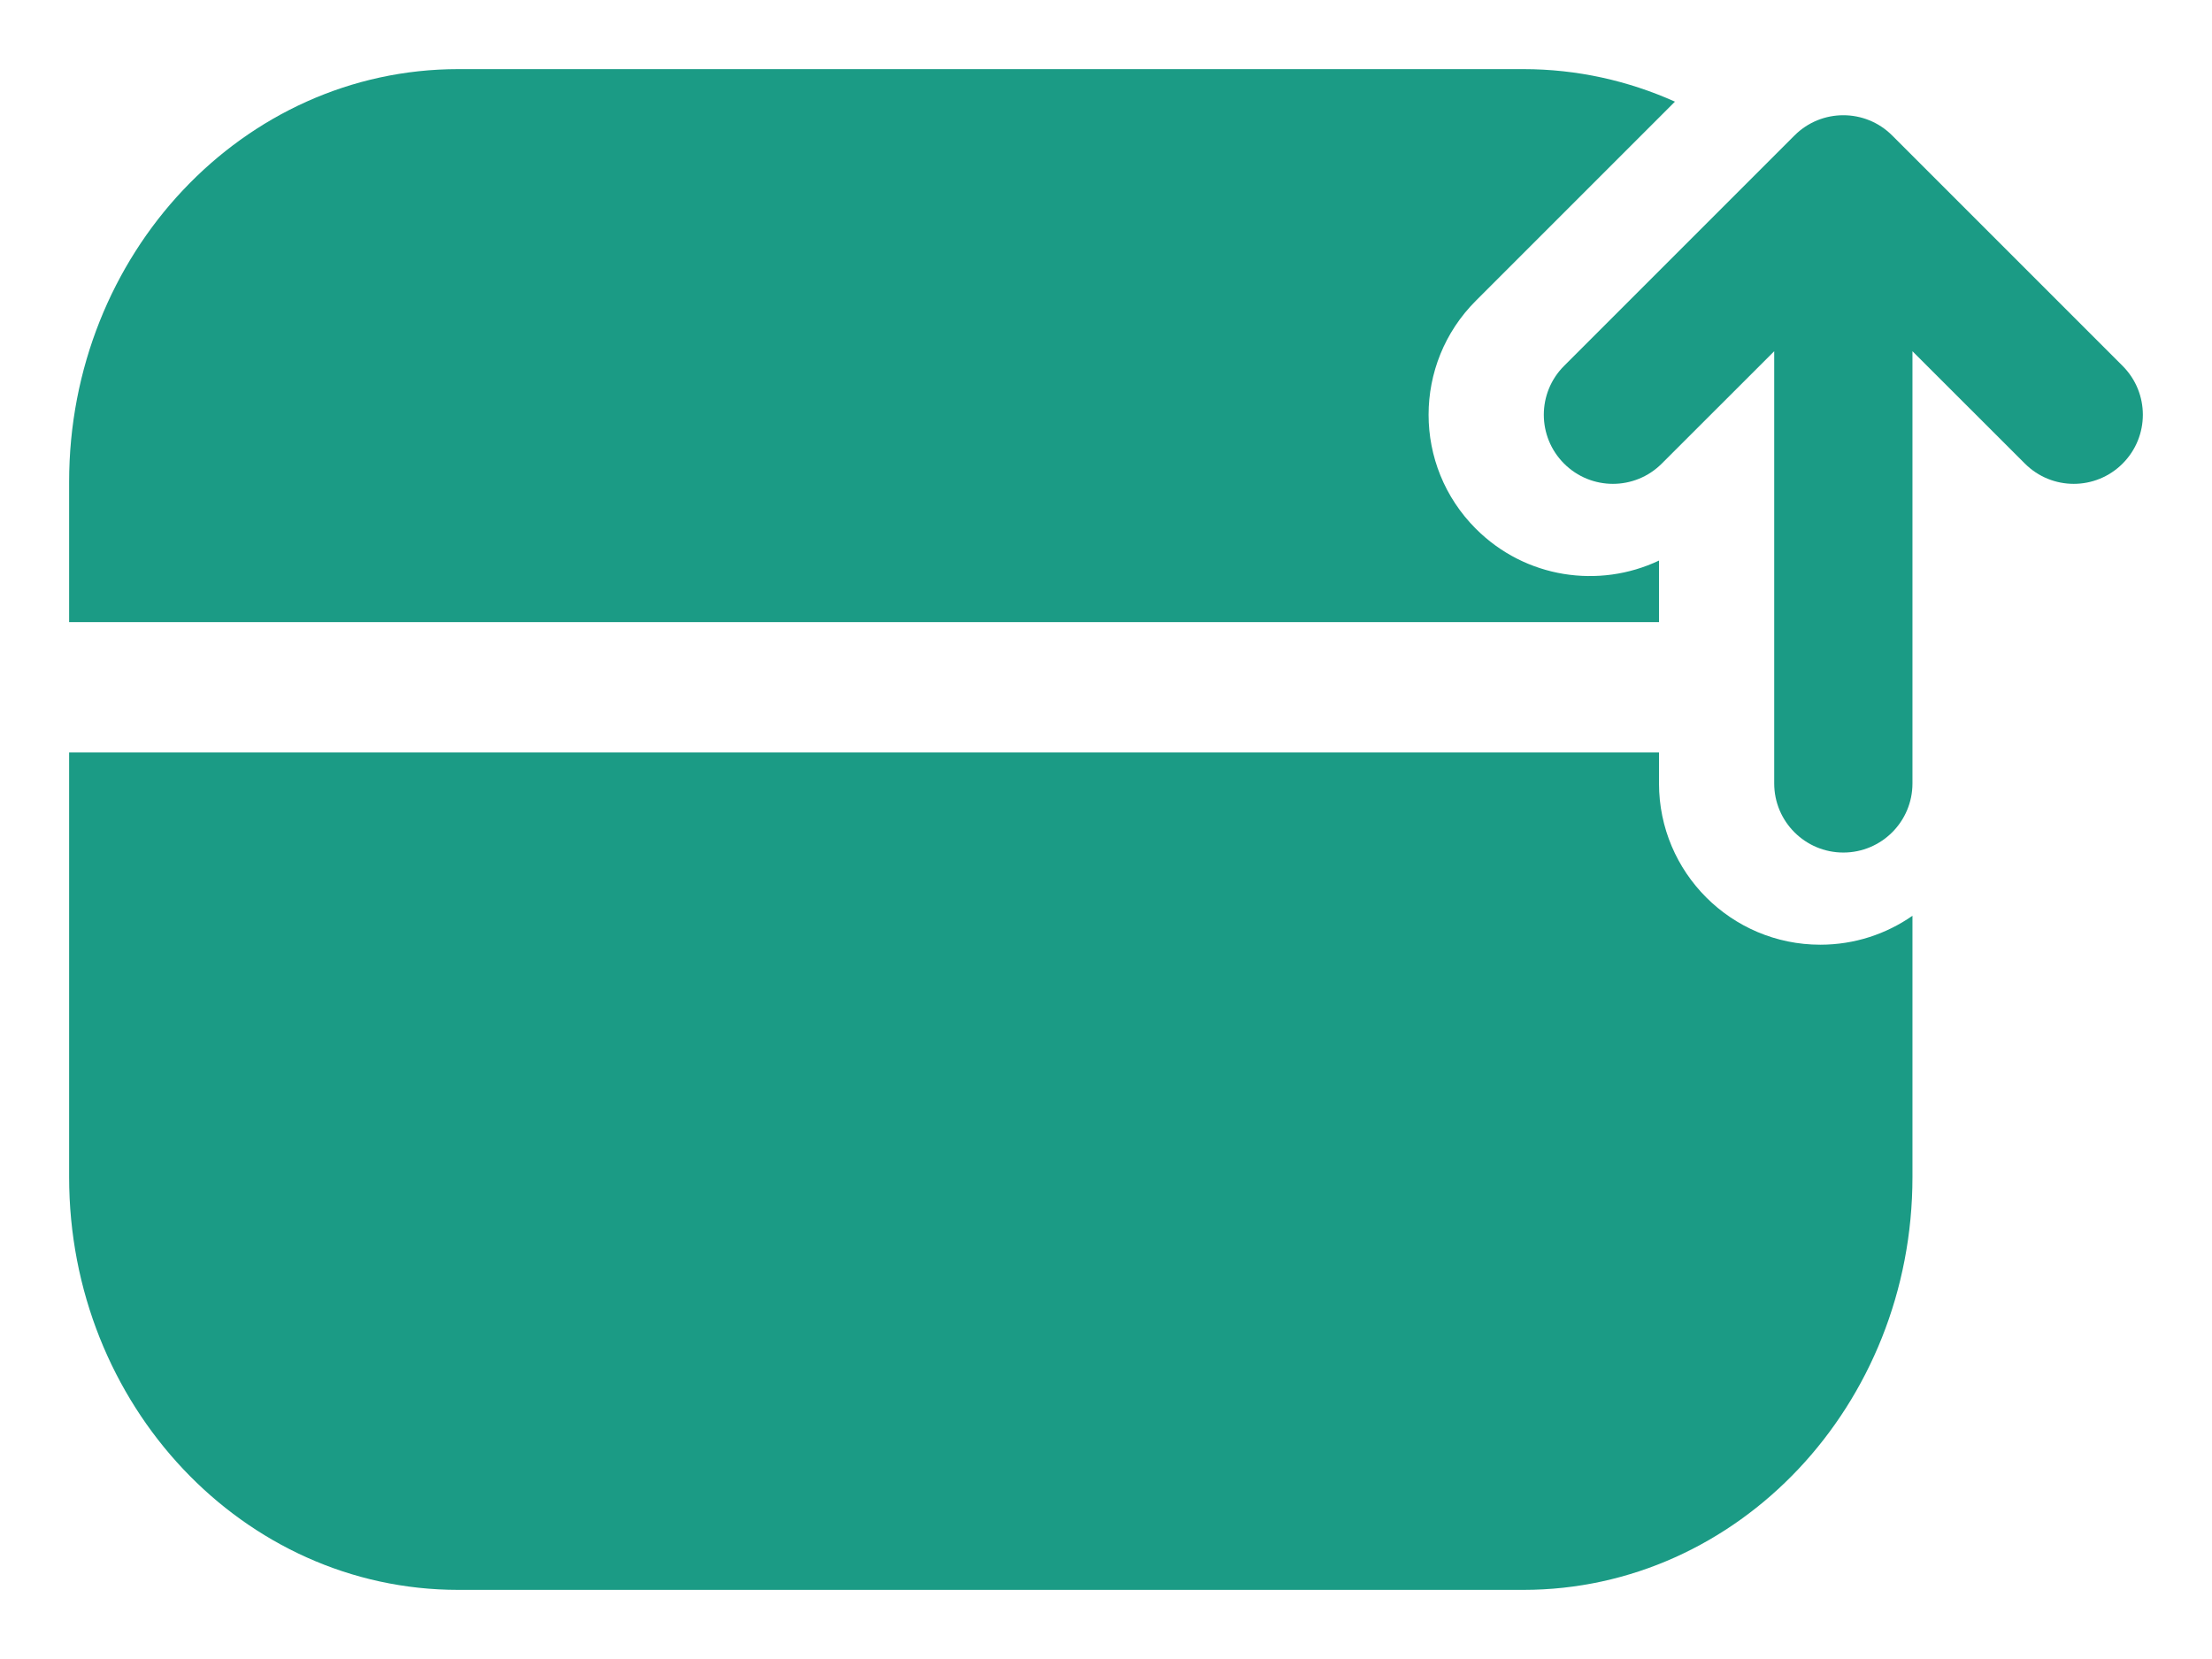 <svg width="24" height="18" viewBox="0 0 24 18" fill="none" xmlns="http://www.w3.org/2000/svg">
<path fill-rule="evenodd" clip-rule="evenodd" d="M18.173 1.103C17.667 0.876 17.111 0.75 16.528 0.75H4.972C2.64 0.75 0.75 2.755 0.75 5.229V6.75H18V6.082C17.35 6.39 16.55 6.275 16.013 5.737C15.329 5.054 15.329 3.946 16.013 3.263L18.173 1.103ZM18 8.164H0.75V12.771C0.75 15.245 2.64 17.25 4.972 17.25H16.528C18.86 17.25 20.75 15.245 20.75 12.771V9.936C20.466 10.134 20.122 10.25 19.75 10.25C18.784 10.25 18 9.466 18 8.5V8.164Z" fill="#1B9B85"/>
<path fill-rule="evenodd" clip-rule="evenodd" d="M19.47 1.47C19.763 1.177 20.237 1.177 20.53 1.47L23.03 3.97C23.323 4.263 23.323 4.737 23.03 5.03C22.737 5.323 22.263 5.323 21.97 5.03L20.75 3.811V8.5C20.75 8.914 20.414 9.25 20 9.25C19.586 9.25 19.25 8.914 19.25 8.5L19.25 3.811L18.03 5.03C17.737 5.323 17.263 5.323 16.97 5.03C16.677 4.737 16.677 4.263 16.97 3.97L19.47 1.47Z" fill="#1B9B85"/>
</svg>

